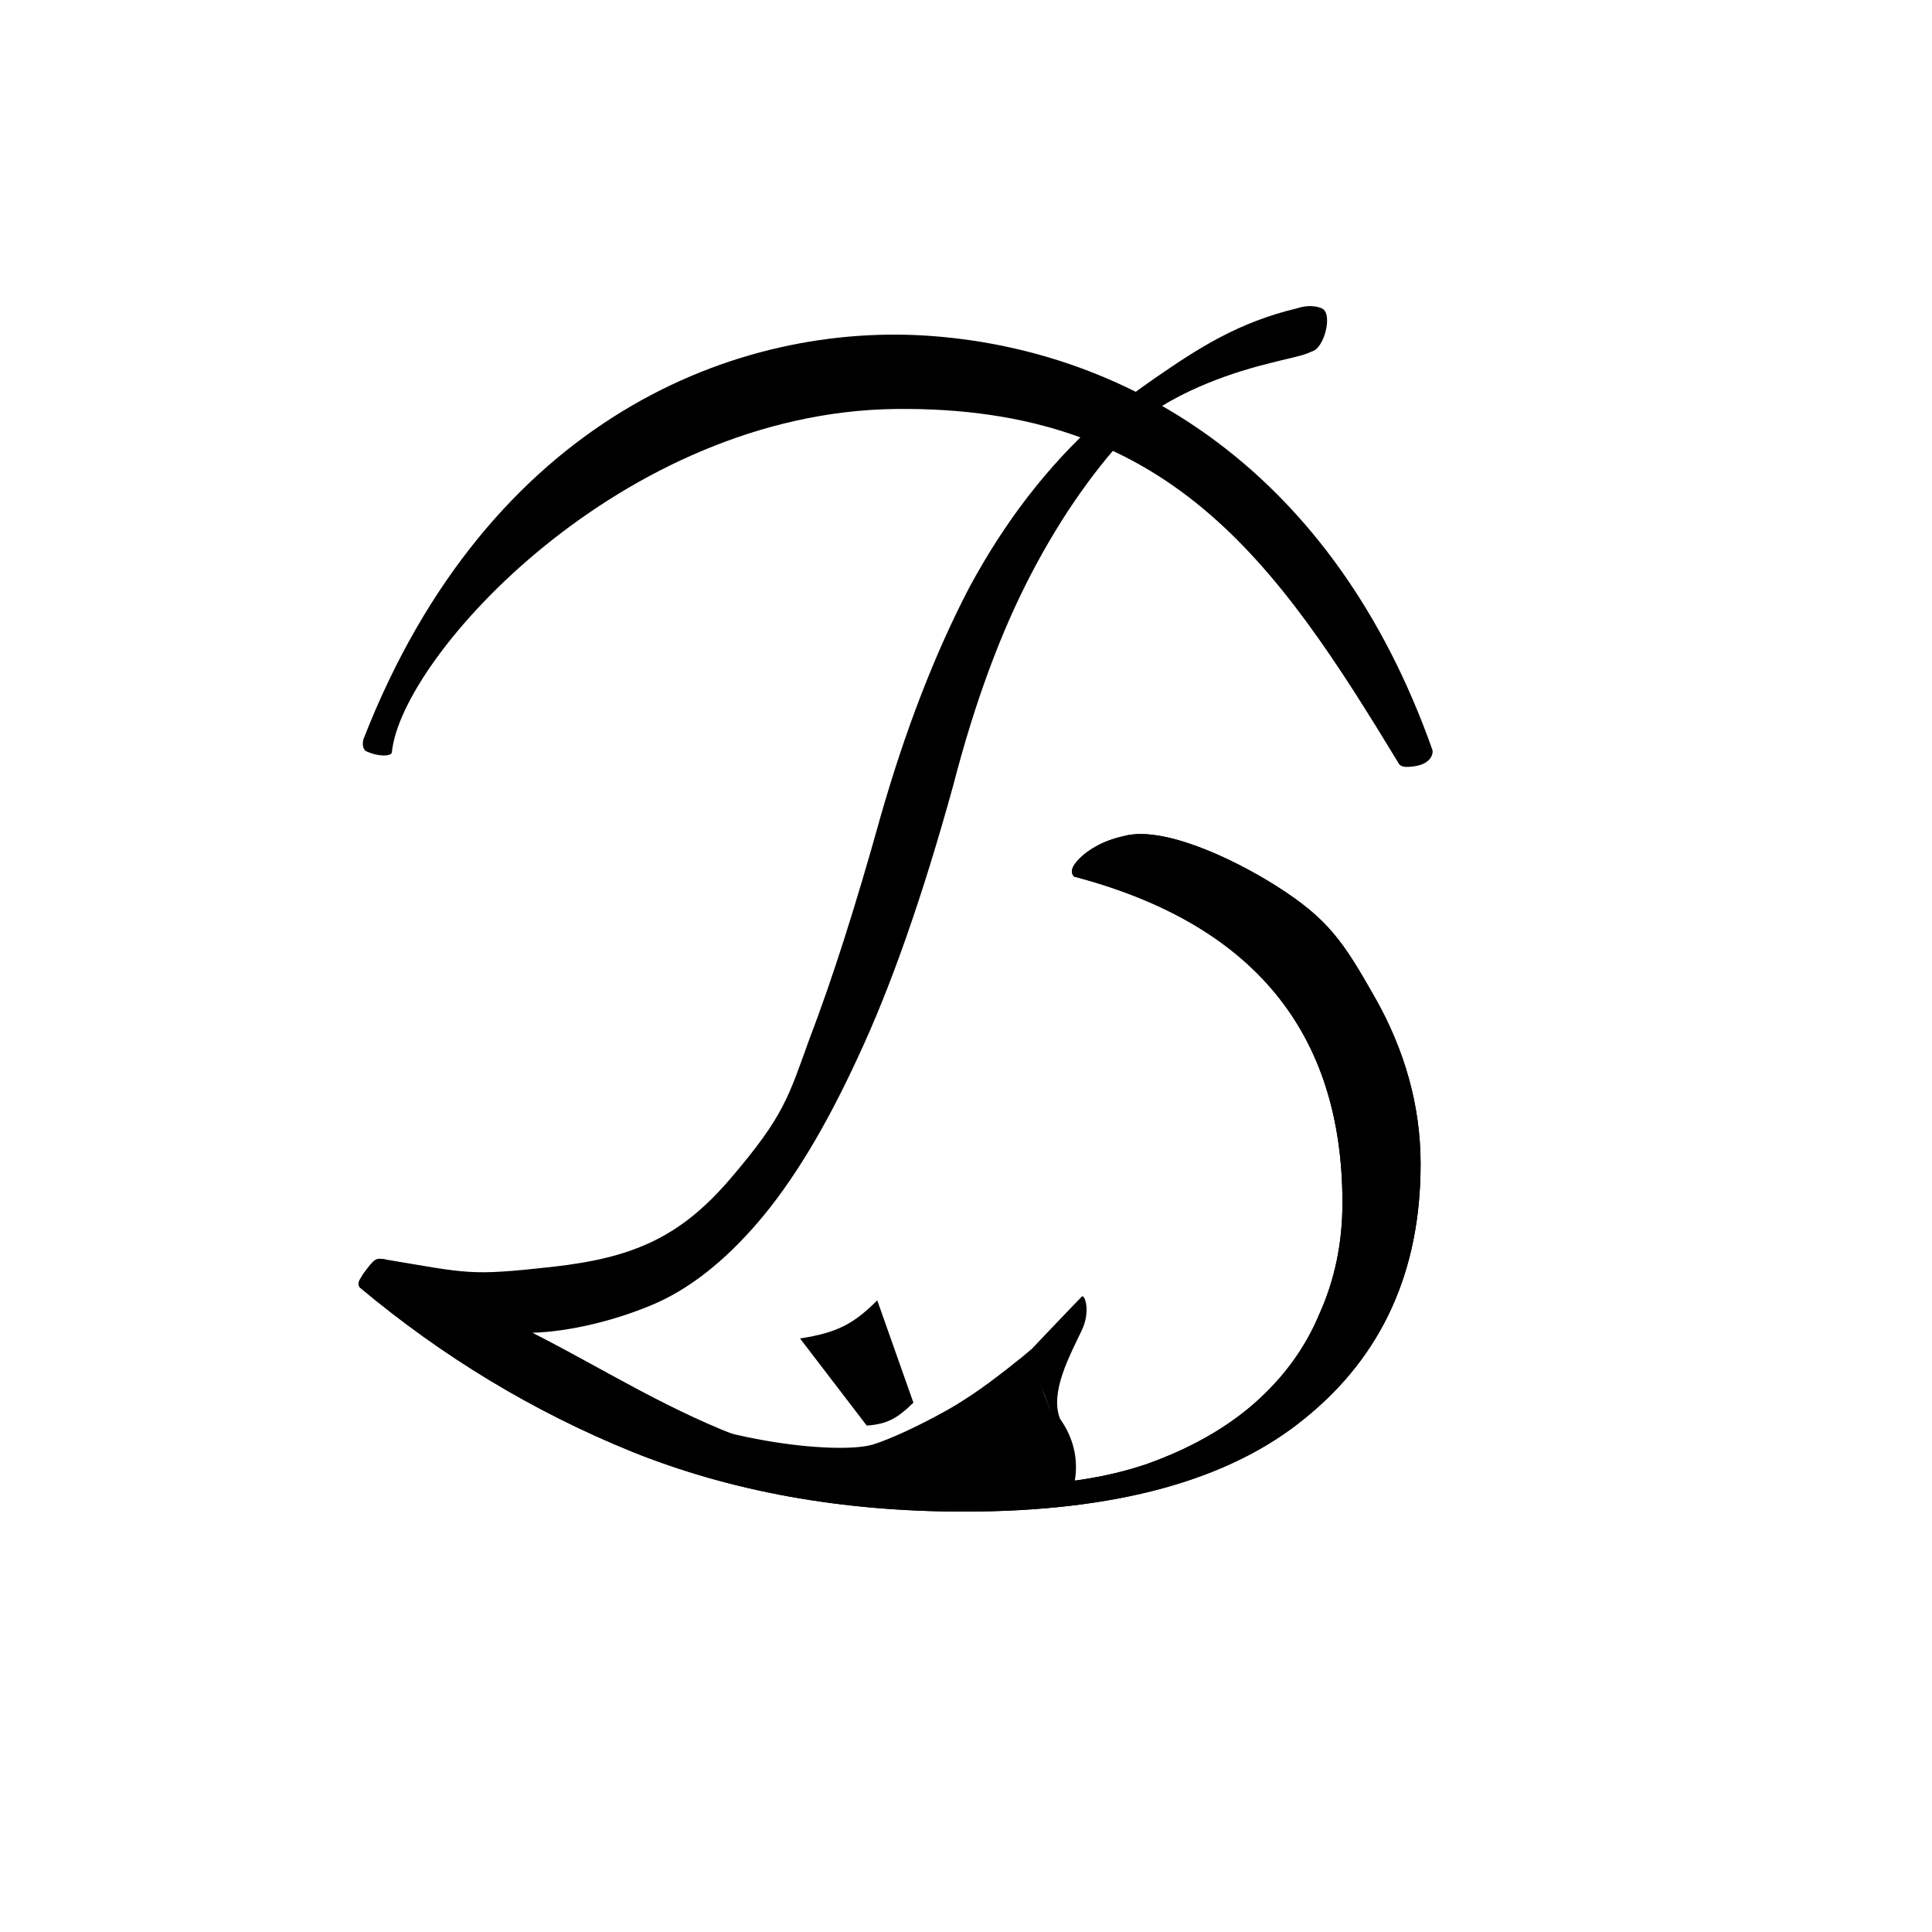 <svg width="110" height="110" viewBox="0 0 110 110" fill="none" xmlns="http://www.w3.org/2000/svg">
<g filter="url(#filter0_d_54_44)">
<path d="M4 51C4 25.043 25.043 4 51 4C76.957 4 98 25.043 98 51C98 76.957 76.957 98 51 98C25.043 98 4 76.957 4 51Z" fill="white"/>
</g>
<path d="M78.254 56.74C76.5 53.66 75.656 52.33 72.624 50.417C70.143 48.853 66.192 47.004 63.991 47.602C63.384 47.736 62.845 47.936 62.373 48.204C61.901 48.472 61.53 48.773 61.26 49.108C60.99 49.443 60.957 49.711 61.159 49.911C71.341 52.589 76.433 58.782 76.433 68.49C76.433 70.766 75.995 72.875 75.118 74.816C74.309 76.758 73.061 78.465 71.375 79.938C69.757 81.344 67.734 82.482 65.306 83.352C62.946 84.156 60.249 84.557 57.214 84.557C52.157 84.557 47.335 83.72 42.75 82.047C38.164 80.373 33.748 78.427 30.308 75.883C32.466 75.816 34.995 75.184 37.085 74.314C39.176 73.444 41.199 71.871 43.154 69.594C45.11 67.318 46.998 64.205 48.819 60.255C50.707 56.238 52.528 51.05 54.281 44.689C55.495 40.003 56.978 35.986 58.731 32.639C60.485 29.291 62.474 26.479 64.699 24.203C67.011 22.106 70.981 21.023 71.66 20.843C73.728 20.297 74.14 20.282 74.692 20.009C75.381 19.872 75.932 17.823 75.243 17.55C75.243 17.55 74.692 17.277 73.865 17.55C70.493 18.354 68.24 19.818 65.812 21.492C65.043 22.022 63.251 23.304 62.474 24.002C59.642 26.546 57.214 29.693 55.191 33.442C53.236 37.191 51.55 41.543 50.134 46.497C48.718 51.585 47.369 55.803 46.088 59.15C44.874 62.498 44.642 63.529 41.61 67.08C38.76 70.418 36.096 71.617 31.41 72.133C26.723 72.649 26.723 72.507 21.913 71.703C21.406 71.619 21.348 71.634 20.699 72.507C20.497 72.863 20.294 73.042 20.497 73.31C25.217 77.26 30.375 80.373 35.972 82.649C41.637 84.925 47.942 86.064 54.888 86.064C63.519 86.064 69.993 84.29 74.309 80.741C78.692 77.193 80.883 72.373 80.883 66.28C80.883 63 80.007 59.82 78.254 56.74Z" fill="black"/>
<path d="M78.254 56.74C76.5 53.661 75.657 52.33 72.624 50.418C70.143 48.853 66.192 47.005 63.991 47.602C63.385 47.736 62.845 47.937 62.373 48.204C61.901 48.472 61.53 48.773 61.26 49.108C60.991 49.443 60.957 49.711 61.159 49.911C71.342 52.589 76.433 58.782 76.433 68.49C76.433 70.766 75.995 72.875 75.118 74.816C74.309 76.758 73.061 78.465 71.375 79.938C69.757 81.344 67.734 82.482 65.306 83.352C62.946 84.156 60.249 84.557 57.214 84.557C52.157 84.557 47.335 83.721 42.75 82.047C38.164 80.373 34.582 78.068 30.584 76.02L21.913 71.703C21.406 71.619 21.348 71.634 20.699 72.507C20.497 72.863 20.294 73.042 20.497 73.31C25.217 77.26 30.376 80.373 35.973 82.649C41.637 84.926 47.942 86.064 54.888 86.064C63.519 86.064 69.993 84.29 74.309 80.741C78.692 77.193 80.883 72.373 80.883 66.28C80.883 63 80.007 59.82 78.254 56.74Z" fill="black"/>
<path fill-rule="evenodd" clip-rule="evenodd" d="M23.829 72.543L25.184 73.271L35.336 79.388C38.268 80.834 41.422 81.683 44.067 82.103C45.39 82.313 46.584 82.415 47.557 82.431C48.533 82.447 49.276 82.375 49.702 82.245C50.584 81.976 52.251 81.228 53.947 80.273C55.644 79.317 57.151 78.097 58.289 77.186L58.771 76.776C58.737 76.805 61.444 73.965 61.597 73.819C61.75 73.672 62.114 74.638 61.597 75.731C60.908 77.186 59.755 79.282 60.356 80.784C62.01 83.106 60.82 85.292 61.183 84.472C60.495 85.319 57.794 85.741 55.673 85.79C53.57 85.839 52.181 85.846 51.28 85.83C50.83 85.822 50.5 85.807 50.263 85.789C50.03 85.771 49.877 85.749 49.787 85.72C49.763 85.713 49.739 85.704 49.718 85.691C49.697 85.68 49.667 85.66 49.646 85.625C49.621 85.583 49.617 85.533 49.634 85.487C49.649 85.45 49.675 85.425 49.691 85.412C49.712 85.395 49.736 85.382 49.76 85.371L35.765 81.409L22.654 73.478L22.798 73.245L35.877 81.157L50.332 85.249L50.315 85.515L50.313 85.516L50.308 85.517C50.305 85.517 50.303 85.517 50.3 85.518C50.528 85.535 50.847 85.549 51.285 85.557C52.18 85.573 53.565 85.566 55.666 85.517C57.749 85.469 58.924 84.921 59.54 84.163C60.157 83.403 60.243 82.398 60.065 81.37C59.888 80.343 59.451 79.317 59.055 78.543C58.858 78.158 58.672 77.837 58.535 77.612C58.485 77.531 58.442 77.462 58.407 77.408C57.388 78.474 55.719 79.59 54.083 80.511C52.38 81.47 50.693 82.229 49.783 82.506C49.314 82.65 48.536 82.72 47.552 82.704C46.565 82.688 45.358 82.584 44.023 82.373C41.356 81.95 38.171 81.092 35.208 79.63L35.203 79.627L24.954 73.453L23.829 72.543Z" fill="black"/>
<path fill-rule="evenodd" clip-rule="evenodd" d="M52.589 81.894C52.628 81.896 52.652 81.897 52.673 81.897C52.801 81.897 52.94 81.907 53.057 81.916C53.111 81.92 53.16 81.923 53.201 81.925C53.371 81.934 53.521 81.981 53.633 82.018C53.667 82.029 53.697 82.039 53.724 82.049C53.798 82.074 53.85 82.092 53.908 82.105C53.996 82.125 54.082 82.137 54.171 82.145C54.175 82.143 54.179 82.141 54.183 82.139C54.311 82.081 54.453 82.092 54.566 82.158C54.579 82.158 54.592 82.159 54.605 82.159C54.64 82.159 54.676 82.159 54.714 82.16C54.72 82.16 54.727 82.16 54.735 82.16C54.754 82.16 54.777 82.16 54.792 82.161C54.804 82.161 54.826 82.162 54.85 82.165C54.862 82.166 54.884 82.169 54.91 82.176C54.93 82.181 54.989 82.197 55.052 82.242C55.058 82.246 55.065 82.251 55.071 82.256C55.085 82.256 55.099 82.257 55.113 82.257C55.272 82.261 55.446 82.27 55.628 82.299C55.7 82.311 55.781 82.324 55.852 82.344C55.921 82.364 56.031 82.402 56.126 82.494C56.23 82.594 56.268 82.712 56.284 82.801C56.298 82.879 56.299 82.961 56.299 83.021C56.299 83.159 56.249 83.275 56.216 83.342C56.181 83.414 56.139 83.478 56.115 83.514L56.114 83.516C56.007 83.677 55.842 83.733 55.755 83.755C55.657 83.779 55.558 83.784 55.483 83.784C55.404 83.784 55.327 83.779 55.269 83.774C55.244 83.772 55.225 83.771 55.21 83.769C55.182 83.767 55.166 83.766 55.155 83.766C54.928 83.76 54.65 83.695 54.44 83.517C54.33 83.424 54.235 83.295 54.191 83.13C54.177 83.076 54.169 83.021 54.166 82.966C54.024 82.956 53.876 82.938 53.725 82.904C53.618 82.88 53.506 82.841 53.424 82.813C53.404 82.806 53.385 82.8 53.369 82.794C53.27 82.761 53.209 82.746 53.158 82.744C53.078 82.74 53.013 82.735 52.952 82.73C52.856 82.723 52.773 82.717 52.673 82.717C52.627 82.717 52.577 82.714 52.54 82.712C52.534 82.712 52.528 82.711 52.523 82.711C52.478 82.709 52.445 82.708 52.417 82.708C52.407 82.709 52.398 82.709 52.392 82.71C52.311 82.768 52.228 82.797 52.163 82.812C52.094 82.829 52.027 82.834 51.99 82.837C51.979 82.837 51.97 82.838 51.962 82.839C51.943 82.84 51.932 82.841 51.924 82.842C51.821 82.892 51.722 82.911 51.671 82.922C51.669 82.922 51.667 82.922 51.665 82.923C51.613 82.933 51.599 82.937 51.597 82.937C51.394 83.036 51.147 82.954 51.045 82.753C50.943 82.55 51.026 82.304 51.23 82.203C51.333 82.152 51.44 82.131 51.49 82.122C51.494 82.121 51.498 82.12 51.502 82.12C51.539 82.112 51.554 82.108 51.557 82.107C51.645 82.059 51.731 82.041 51.789 82.033C51.836 82.026 51.887 82.022 51.917 82.02C51.922 82.02 51.926 82.02 51.929 82.019C51.935 82.019 51.94 82.019 51.945 82.018C52.108 81.908 52.287 81.892 52.394 81.889C52.459 81.887 52.521 81.89 52.567 81.893C52.575 81.893 52.582 81.894 52.589 81.894ZM51.909 82.844C51.909 82.844 51.909 82.843 51.91 82.843C51.91 82.844 51.909 82.844 51.909 82.844Z" fill="black"/>
<path fill-rule="evenodd" clip-rule="evenodd" d="M51.725 82.874C51.924 82.77 52.004 82.528 51.903 82.328C51.801 82.126 51.552 82.044 51.348 82.145C51.296 82.171 51.244 82.188 51.161 82.216C51.141 82.222 51.119 82.23 51.094 82.238C50.986 82.275 50.838 82.328 50.697 82.424C50.674 82.44 50.644 82.46 50.613 82.485C50.404 82.502 50.209 82.565 50.068 82.613C50.016 82.631 49.971 82.654 49.944 82.669C49.922 82.68 49.898 82.694 49.88 82.704C49.875 82.707 49.87 82.71 49.866 82.713C49.86 82.716 49.854 82.719 49.85 82.721C49.506 82.758 49.172 82.806 48.834 82.864C48.731 82.881 48.63 82.888 48.519 82.888H47.298C47.237 82.888 47.198 82.884 47.138 82.871C47.138 82.871 47.138 82.871 47.138 82.871C47.138 82.871 47.136 82.87 47.132 82.869C47.128 82.868 47.122 82.866 47.114 82.863C47.1 82.858 47.093 82.855 47.083 82.851C47.073 82.847 47.062 82.842 47.042 82.835C46.986 82.814 46.874 82.772 46.74 82.772C46.642 82.772 46.543 82.766 46.428 82.758L46.422 82.758C46.314 82.751 46.19 82.743 46.063 82.743C46.033 82.743 45.995 82.735 45.899 82.711C45.895 82.71 45.891 82.709 45.886 82.708C45.806 82.688 45.676 82.655 45.534 82.655H45.005C44.949 82.655 44.887 82.66 44.842 82.664C44.836 82.665 44.83 82.665 44.824 82.665C44.78 82.669 44.743 82.672 44.706 82.674C44.674 82.675 44.65 82.675 44.633 82.675C44.625 82.669 44.614 82.662 44.601 82.653C44.596 82.649 44.591 82.645 44.584 82.641C44.558 82.622 44.521 82.597 44.486 82.574C44.405 82.522 44.251 82.43 44.057 82.422C43.931 82.418 43.795 82.419 43.674 82.421C43.62 82.421 43.568 82.422 43.521 82.422C43.445 82.422 43.35 82.432 43.277 82.439C43.262 82.441 43.249 82.442 43.236 82.443C43.158 82.451 43.094 82.456 43.04 82.455C42.981 82.3 42.83 82.189 42.652 82.189C42.424 82.189 42.239 82.373 42.239 82.599C42.239 82.822 42.336 83.02 42.523 83.144C42.678 83.246 42.853 83.268 42.97 83.273C43.096 83.279 43.222 83.268 43.317 83.259C43.341 83.257 43.362 83.254 43.381 83.253C43.451 83.246 43.491 83.242 43.521 83.242C43.591 83.242 43.654 83.241 43.714 83.24C43.814 83.239 43.905 83.237 44.001 83.24C44.008 83.244 44.019 83.251 44.035 83.261C44.056 83.274 44.074 83.287 44.1 83.305C44.108 83.311 44.116 83.317 44.126 83.323C44.159 83.347 44.208 83.38 44.26 83.409C44.362 83.465 44.466 83.482 44.536 83.489C44.611 83.497 44.685 83.495 44.745 83.493C44.798 83.49 44.852 83.486 44.894 83.482C44.9 83.481 44.905 83.481 44.911 83.481C44.962 83.476 44.989 83.475 45.005 83.475H45.534C45.563 83.475 45.6 83.482 45.697 83.506C45.7 83.507 45.704 83.508 45.708 83.509C45.789 83.529 45.92 83.562 46.063 83.562C46.161 83.562 46.26 83.568 46.374 83.576L46.38 83.576C46.483 83.583 46.601 83.591 46.721 83.591C46.726 83.593 46.734 83.596 46.745 83.6C46.754 83.603 46.761 83.606 46.771 83.61C46.774 83.611 46.777 83.612 46.78 83.613C46.793 83.618 46.809 83.625 46.827 83.631C46.861 83.644 46.906 83.659 46.959 83.671C47.073 83.696 47.172 83.708 47.298 83.708H48.519C48.669 83.708 48.818 83.698 48.974 83.671C49.314 83.613 49.647 83.566 49.988 83.531C50.075 83.522 50.146 83.49 50.176 83.476C50.214 83.459 50.25 83.439 50.275 83.425C50.285 83.419 50.293 83.414 50.301 83.41C50.315 83.402 50.326 83.396 50.338 83.389C50.342 83.387 50.345 83.385 50.347 83.384C50.504 83.331 50.625 83.3 50.722 83.3C50.811 83.3 50.892 83.29 50.949 83.283L50.956 83.282C51.019 83.275 51.055 83.271 51.09 83.271C51.162 83.271 51.239 83.252 51.265 83.245L51.267 83.245C51.31 83.234 51.362 83.219 51.409 83.201C51.431 83.193 51.462 83.181 51.494 83.164C51.509 83.156 51.534 83.143 51.561 83.123C51.58 83.109 51.642 83.062 51.687 82.977C51.701 82.951 51.716 82.916 51.725 82.874ZM51.268 83.183C51.275 83.183 51.274 83.184 51.267 83.183H51.268Z" fill="black"/>
<path fill-rule="evenodd" clip-rule="evenodd" d="M49.228 84.181C48.844 84.219 48.48 84.177 48.154 84.138C48.083 84.13 48.014 84.122 47.948 84.115C47.808 84.101 47.667 84.089 47.52 84.077L47.519 84.077C47.373 84.066 47.221 84.053 47.069 84.037C46.983 84.028 46.9 84.012 46.838 84C46.832 83.999 46.826 83.998 46.82 83.997C46.749 83.983 46.707 83.976 46.672 83.974C46.656 83.973 46.647 83.974 46.642 83.974C46.64 83.976 46.636 83.979 46.632 83.984C46.476 84.15 46.215 84.16 46.047 84.007C45.88 83.853 45.869 83.594 46.024 83.428C46.243 83.194 46.499 83.143 46.721 83.156C46.818 83.162 46.911 83.18 46.978 83.192C46.982 83.193 46.986 83.194 46.99 83.195C47.059 83.208 47.108 83.218 47.156 83.222C47.296 83.237 47.438 83.249 47.586 83.261L47.591 83.261C47.735 83.273 47.885 83.285 48.034 83.3C48.118 83.309 48.199 83.318 48.275 83.327C48.684 83.373 48.999 83.409 49.345 83.335C49.611 83.278 49.876 83.196 50.161 83.108L50.182 83.101C50.455 83.016 50.747 82.926 51.047 82.859C51.157 82.835 51.273 82.815 51.377 82.797C51.409 82.792 51.44 82.787 51.469 82.781C51.523 82.772 51.575 82.762 51.624 82.752C51.498 82.682 51.413 82.548 51.413 82.395C51.413 82.169 51.599 81.985 51.827 81.985H54.179C54.205 81.979 54.23 81.973 54.252 81.968C54.272 81.964 54.291 81.96 54.308 81.956C54.382 81.939 54.434 81.928 54.487 81.911C54.52 81.901 54.573 81.886 54.634 81.882C54.664 81.88 54.72 81.879 54.787 81.897C54.83 81.909 54.893 81.934 54.952 81.985H55.624C55.653 81.985 55.69 81.983 55.75 81.979L55.767 81.978C55.83 81.974 55.911 81.969 55.994 81.97C56.135 81.971 56.402 81.986 56.607 82.161C56.694 82.237 56.747 82.329 56.778 82.39C56.811 82.457 56.837 82.526 56.857 82.586C56.877 82.646 56.895 82.706 56.908 82.753L56.911 82.765C56.925 82.811 56.932 82.838 56.939 82.858C57.003 83.047 57.029 83.314 56.833 83.53C56.672 83.707 56.441 83.749 56.303 83.765C56.269 83.769 56.234 83.774 56.199 83.781C56.203 83.788 56.208 83.796 56.213 83.804C56.25 83.868 56.312 83.974 56.338 84.104C56.367 84.253 56.343 84.389 56.295 84.515C56.221 84.706 56.069 84.818 55.96 84.879C55.844 84.945 55.715 84.989 55.603 85.02C55.42 85.071 55.221 85.102 55.105 85.12C55.082 85.124 55.062 85.127 55.046 85.13C55.046 85.13 55.044 85.13 55.039 85.131C55.033 85.132 55.026 85.134 55.016 85.136C55.003 85.139 54.993 85.142 54.981 85.145C54.97 85.147 54.958 85.15 54.941 85.154C54.883 85.168 54.806 85.185 54.727 85.198C54.651 85.209 54.548 85.22 54.443 85.209C54.352 85.2 54.161 85.163 54.033 84.988C54.008 84.953 53.983 84.911 53.962 84.864C53.955 84.864 53.948 84.865 53.941 84.866C53.736 84.892 53.517 84.919 53.291 84.931C53.085 84.942 52.878 84.984 52.652 85.043C52.551 85.07 52.45 85.099 52.344 85.129C52.332 85.132 52.319 85.136 52.307 85.139C52.189 85.173 52.065 85.208 51.938 85.24C51.68 85.304 51.384 85.376 51.051 85.367C51.042 85.367 51.036 85.367 51.027 85.367C51.016 85.367 50.999 85.367 50.966 85.367C50.922 85.366 50.863 85.365 50.801 85.358C50.743 85.352 50.661 85.339 50.578 85.307C50.502 85.278 50.356 85.205 50.279 85.035C50.246 84.959 50.206 84.837 50.237 84.694C50.241 84.675 50.246 84.656 50.253 84.638C50.092 84.644 49.93 84.644 49.768 84.638C49.708 84.636 49.603 84.632 49.511 84.597C49.483 84.587 49.433 84.566 49.381 84.523C49.327 84.478 49.252 84.393 49.232 84.263C49.228 84.234 49.227 84.207 49.228 84.181ZM50.817 85.117C50.817 85.117 50.817 85.117 50.818 85.117C50.814 85.118 50.813 85.117 50.817 85.117ZM55.525 83.112C55.525 83.112 55.524 83.112 55.523 83.112C55.412 83.081 55.31 83.094 55.242 83.107C55.137 83.129 55.051 83.167 54.98 83.213C54.978 83.195 54.975 83.175 54.971 83.156C54.947 83.052 54.89 82.973 54.828 82.919C54.779 82.876 54.728 82.849 54.68 82.831C54.695 82.822 54.709 82.814 54.723 82.805H55.624C55.682 82.805 55.748 82.8 55.8 82.797C55.807 82.796 55.814 82.796 55.82 82.796C55.883 82.792 55.937 82.789 55.987 82.789C56.014 82.789 56.036 82.791 56.054 82.793C56.059 82.807 56.066 82.824 56.072 82.844C56.085 82.882 56.097 82.922 56.109 82.965C55.906 82.998 55.701 83.057 55.525 83.112Z" fill="black"/>
<path fill-rule="evenodd" clip-rule="evenodd" d="M58.692 78.328C58.797 78.206 58.824 78.03 58.747 77.878C58.645 77.676 58.397 77.594 58.193 77.695C58.047 77.767 57.985 77.889 57.965 77.931C57.958 77.944 57.952 77.96 57.948 77.97C57.947 77.97 57.947 77.97 57.947 77.97C57.943 77.977 57.937 77.985 57.929 77.994C57.917 78.009 57.904 78.025 57.891 78.039C57.888 78.041 57.884 78.044 57.881 78.048C57.86 78.065 57.819 78.101 57.781 78.156C57.77 78.167 57.761 78.177 57.753 78.186C57.751 78.188 57.748 78.19 57.746 78.193C57.72 78.21 57.699 78.227 57.683 78.242C57.68 78.245 57.677 78.247 57.675 78.249C57.651 78.262 57.633 78.273 57.625 78.277C57.623 78.278 57.622 78.279 57.621 78.279C57.548 78.321 57.496 78.365 57.46 78.397C57.414 78.437 57.383 78.476 57.363 78.503C57.357 78.511 57.345 78.528 57.345 78.528C57.344 78.529 57.344 78.529 57.344 78.529C57.341 78.531 57.336 78.536 57.328 78.542C57.32 78.548 57.314 78.552 57.307 78.557C57.302 78.561 57.295 78.566 57.286 78.573C57.27 78.585 57.248 78.602 57.225 78.621C57.211 78.633 57.199 78.645 57.188 78.656C57.186 78.658 57.184 78.66 57.183 78.662C57.181 78.663 57.179 78.664 57.177 78.665C57.172 78.668 57.169 78.669 57.168 78.67C57.168 78.67 57.168 78.67 57.167 78.67L57.161 78.672C57.156 78.674 57.154 78.675 57.15 78.676C57.147 78.677 57.143 78.679 57.136 78.681C57.116 78.688 57.077 78.702 57.036 78.722C56.986 78.747 56.934 78.783 56.89 78.835C56.866 78.863 56.849 78.89 56.837 78.912C56.82 78.928 56.797 78.948 56.765 78.972C56.754 78.981 56.736 78.994 56.716 79.009C56.673 79.041 56.615 79.083 56.575 79.116C56.571 79.119 56.563 79.125 56.553 79.133C56.51 79.166 56.423 79.232 56.364 79.289C56.36 79.292 56.352 79.296 56.339 79.303C56.337 79.305 56.332 79.307 56.327 79.31C56.312 79.317 56.29 79.329 56.275 79.338C56.248 79.353 56.213 79.374 56.177 79.4C56.16 79.412 56.147 79.419 56.122 79.434C56.107 79.442 56.087 79.454 56.059 79.47C56.012 79.498 55.946 79.539 55.88 79.598C55.873 79.601 55.865 79.604 55.857 79.607C55.845 79.612 55.829 79.618 55.812 79.626C55.797 79.633 55.778 79.643 55.758 79.655C55.756 79.656 55.754 79.656 55.751 79.658L55.738 79.663C55.733 79.665 55.727 79.668 55.72 79.671C55.707 79.676 55.689 79.684 55.669 79.694C55.585 79.736 55.493 79.776 55.397 79.817C55.304 79.856 55.231 79.908 55.185 79.941C55.168 79.953 55.154 79.963 55.143 79.971C55.118 79.99 55.106 79.998 55.091 80.007C54.999 80.062 54.928 80.132 54.893 80.167C54.891 80.169 54.888 80.172 54.886 80.174C54.845 80.215 54.837 80.22 54.837 80.22C54.734 80.282 54.619 80.357 54.51 80.448C54.499 80.457 54.489 80.466 54.48 80.474C54.47 80.483 54.462 80.489 54.455 80.495C54.44 80.508 54.43 80.516 54.423 80.521C54.419 80.524 54.416 80.526 54.415 80.527C54.408 80.529 54.4 80.531 54.392 80.534C54.309 80.559 54.154 80.606 54.013 80.738C53.967 80.782 53.936 80.827 53.918 80.855C53.916 80.858 53.914 80.861 53.912 80.865C53.909 80.865 53.906 80.866 53.903 80.867C53.9 80.868 53.898 80.868 53.895 80.869C53.878 80.874 53.854 80.88 53.833 80.887C53.788 80.901 53.742 80.913 53.685 80.927C53.681 80.928 53.677 80.929 53.673 80.93C53.622 80.943 53.561 80.959 53.5 80.976C53.458 80.989 53.419 81.006 53.382 81.026C53.345 81.047 53.318 81.068 53.299 81.083C53.291 81.089 53.285 81.095 53.281 81.098C53.277 81.1 53.273 81.103 53.266 81.106C53.265 81.106 53.264 81.107 53.263 81.108C53.246 81.116 53.213 81.134 53.179 81.156C53.154 81.172 53.134 81.187 53.12 81.199C53.113 81.205 53.105 81.211 53.1 81.216C53.077 81.228 53.055 81.235 53.019 81.248C52.991 81.258 52.953 81.272 52.899 81.293C52.833 81.318 52.77 81.347 52.721 81.37C52.718 81.371 52.714 81.373 52.711 81.375C52.656 81.4 52.617 81.418 52.579 81.432C52.566 81.437 52.553 81.44 52.52 81.45C52.517 81.45 52.514 81.451 52.512 81.452C52.478 81.462 52.425 81.477 52.367 81.501C52.304 81.528 52.266 81.539 52.239 81.543C52.086 81.568 51.936 81.639 51.861 81.675C51.859 81.675 51.858 81.676 51.857 81.677C51.855 81.677 51.853 81.678 51.849 81.679C51.849 81.679 51.848 81.68 51.846 81.68C51.837 81.683 51.807 81.693 51.794 81.698C51.77 81.706 51.735 81.719 51.697 81.738C51.66 81.756 51.609 81.785 51.56 81.83C51.526 81.861 51.497 81.875 51.421 81.91C51.39 81.925 51.35 81.944 51.299 81.969C51.267 81.986 51.241 82.002 51.225 82.013C51.221 82.016 51.216 82.019 51.213 82.022C51.124 82.055 51.039 82.102 50.963 82.163C50.889 82.223 50.816 82.277 50.737 82.336C50.697 82.366 50.655 82.397 50.611 82.43C50.485 82.525 50.349 82.633 50.222 82.759C50.174 82.806 50.143 82.839 50.118 82.866C50.086 82.9 50.064 82.924 50.027 82.955C49.971 83.002 49.929 83.055 49.911 83.078C49.91 83.079 49.909 83.08 49.908 83.081C49.897 83.095 49.891 83.102 49.889 83.104C49.802 83.18 49.706 83.248 49.602 83.309C49.575 83.325 49.542 83.344 49.506 83.364C49.414 83.416 49.301 83.48 49.203 83.545C49.059 83.64 48.895 83.768 48.77 83.946C48.752 83.971 48.695 84.054 48.667 84.15C48.659 84.178 48.646 84.23 48.648 84.295C48.65 84.36 48.669 84.481 48.773 84.585C48.88 84.691 49.009 84.711 49.086 84.71C49.158 84.709 49.217 84.691 49.25 84.679C49.264 84.674 49.279 84.669 49.304 84.662C49.31 84.66 49.318 84.657 49.326 84.655C49.36 84.644 49.41 84.629 49.463 84.606C49.619 84.54 49.75 84.432 49.827 84.368C49.927 84.284 49.977 84.163 49.974 84.043C49.99 84.034 50.006 84.024 50.023 84.014C50.17 83.928 50.31 83.829 50.442 83.714C50.494 83.668 50.534 83.618 50.552 83.596C50.553 83.594 50.554 83.592 50.555 83.591C50.563 83.581 50.568 83.576 50.57 83.573C50.639 83.514 50.717 83.431 50.767 83.379C50.784 83.361 50.798 83.347 50.807 83.338C50.894 83.251 50.995 83.17 51.112 83.082C51.145 83.057 51.18 83.031 51.217 83.004C51.303 82.939 51.398 82.869 51.484 82.8C51.49 82.795 51.499 82.79 51.509 82.787C51.593 82.76 51.653 82.717 51.674 82.702L51.675 82.701L51.684 82.695C51.693 82.691 51.703 82.686 51.714 82.681C51.801 82.641 51.953 82.571 52.081 82.466C52.083 82.466 52.085 82.465 52.088 82.464L52.092 82.463C52.099 82.461 52.108 82.458 52.117 82.455C52.137 82.448 52.171 82.436 52.207 82.419C52.249 82.399 52.284 82.383 52.317 82.37C52.351 82.357 52.368 82.353 52.372 82.352C52.499 82.332 52.61 82.289 52.69 82.255C52.697 82.252 52.708 82.249 52.74 82.24C52.743 82.239 52.746 82.238 52.749 82.237C52.777 82.229 52.822 82.216 52.867 82.2C52.941 82.173 53.009 82.141 53.061 82.117L53.064 82.116C53.12 82.09 53.16 82.071 53.199 82.056C53.207 82.053 53.22 82.048 53.236 82.043C53.304 82.019 53.432 81.973 53.532 81.916C53.585 81.885 53.623 81.851 53.638 81.839C53.638 81.838 53.639 81.838 53.639 81.837L53.639 81.837C53.642 81.836 53.646 81.834 53.651 81.831C53.652 81.831 53.653 81.83 53.654 81.829C53.671 81.821 53.703 81.804 53.737 81.783C53.756 81.77 53.772 81.758 53.786 81.748C53.815 81.74 53.846 81.732 53.882 81.723L53.889 81.721C53.945 81.707 54.011 81.69 54.078 81.67C54.088 81.667 54.098 81.664 54.116 81.659C54.119 81.658 54.123 81.657 54.127 81.656C54.148 81.65 54.177 81.642 54.208 81.632C54.262 81.614 54.359 81.579 54.448 81.51C54.506 81.464 54.543 81.415 54.565 81.383C54.578 81.364 54.589 81.344 54.597 81.33C54.6 81.329 54.602 81.328 54.605 81.327C54.614 81.324 54.624 81.321 54.636 81.317L54.638 81.316C54.65 81.313 54.663 81.309 54.676 81.304C54.846 81.249 54.973 81.137 55.028 81.088C55.035 81.082 55.04 81.077 55.045 81.073C55.107 81.021 55.18 80.972 55.265 80.921C55.357 80.866 55.427 80.796 55.464 80.761C55.466 80.758 55.468 80.757 55.47 80.755C55.508 80.717 55.517 80.71 55.517 80.709C55.553 80.688 55.584 80.667 55.609 80.649C55.621 80.64 55.633 80.631 55.644 80.624L55.648 80.621C55.657 80.614 55.664 80.608 55.672 80.603C55.69 80.59 55.702 80.582 55.711 80.577C55.719 80.571 55.723 80.57 55.722 80.57C55.822 80.528 55.932 80.48 56.038 80.427L56.038 80.427C56.038 80.427 56.04 80.426 56.045 80.424L56.057 80.419L56.074 80.412C56.093 80.404 56.129 80.389 56.169 80.366C56.17 80.366 56.171 80.365 56.172 80.365C56.176 80.364 56.182 80.361 56.199 80.355C56.219 80.348 56.254 80.334 56.291 80.315C56.327 80.296 56.384 80.262 56.437 80.204C56.438 80.204 56.447 80.195 56.482 80.174C56.492 80.168 56.503 80.162 56.516 80.155L56.518 80.154C56.529 80.147 56.544 80.139 56.558 80.13C56.588 80.113 56.626 80.09 56.665 80.061C56.664 80.062 56.668 80.059 56.681 80.052C56.691 80.046 56.697 80.043 56.706 80.038C56.714 80.034 56.722 80.029 56.736 80.022C56.779 79.999 56.864 79.952 56.94 79.876C56.962 79.856 56.975 79.845 57 79.827C57.021 79.811 57.05 79.79 57.099 79.75C57.13 79.725 57.153 79.708 57.182 79.687C57.206 79.67 57.233 79.65 57.271 79.62C57.333 79.573 57.411 79.509 57.482 79.428C57.483 79.428 57.483 79.427 57.484 79.427C57.547 79.401 57.616 79.36 57.636 79.348C57.639 79.347 57.64 79.346 57.641 79.345C57.676 79.326 57.707 79.303 57.734 79.278C57.755 79.26 57.77 79.242 57.781 79.229C57.783 79.228 57.786 79.226 57.788 79.224C57.798 79.217 57.811 79.207 57.833 79.19C57.867 79.165 57.927 79.118 57.98 79.053C57.994 79.036 58.006 79.021 58.014 79.01L58.022 78.999C58.026 78.995 58.029 78.993 58.031 78.992M57.145 78.706L57.145 78.705C57.145 78.706 57.145 78.706 57.145 78.706ZM57.721 78.222C57.721 78.223 57.721 78.223 57.722 78.222L57.721 78.222ZM57.751 78.207C57.749 78.209 57.749 78.209 57.751 78.206C57.751 78.207 57.751 78.207 57.751 78.207ZM57.943 77.98C57.943 77.98 57.943 77.98 57.943 77.98C57.943 77.98 57.943 77.981 57.943 77.98ZM58.692 78.328C58.686 78.34 58.679 78.355 58.67 78.37C58.617 78.462 58.534 78.556 58.495 78.6C58.478 78.618 58.462 78.633 58.449 78.644C58.429 78.674 58.399 78.71 58.358 78.745C58.356 78.747 58.354 78.749 58.353 78.751C58.335 78.772 58.294 78.82 58.227 78.864C58.221 78.869 58.214 78.876 58.207 78.883C58.178 78.909 58.13 78.946 58.064 78.972C58.062 78.974 58.059 78.975 58.054 78.978C58.05 78.981 58.04 78.986 58.032 78.991M58.26 78.827C58.26 78.827 58.26 78.828 58.259 78.829C58.26 78.828 58.26 78.827 58.26 78.827ZM58.482 78.589C58.483 78.588 58.483 78.588 58.483 78.588L58.483 78.588C58.483 78.588 58.482 78.588 58.482 78.589ZM56.806 78.98C56.806 78.98 56.806 78.98 56.806 78.979L56.806 78.98ZM53.272 81.106C53.272 81.106 53.272 81.106 53.272 81.106L53.272 81.106Z" fill="black"/>
<path fill-rule="evenodd" clip-rule="evenodd" d="M58.304 77.827C58.49 77.696 58.748 77.738 58.881 77.923C58.94 78.005 58.965 78.087 58.977 78.124C58.979 78.133 58.982 78.141 58.984 78.148C58.984 78.148 58.984 78.149 58.984 78.15C58.986 78.154 58.987 78.158 58.987 78.161C58.988 78.161 58.988 78.162 58.989 78.163C58.993 78.171 59.003 78.188 59.011 78.203C59.021 78.223 59.036 78.253 59.049 78.29C59.06 78.322 59.072 78.364 59.078 78.414C59.078 78.416 59.079 78.419 59.081 78.422C59.085 78.431 59.088 78.439 59.092 78.449C59.095 78.456 59.099 78.464 59.103 78.474C59.112 78.495 59.125 78.526 59.137 78.56C59.209 78.775 59.092 79.007 58.875 79.078C58.658 79.15 58.424 79.034 58.352 78.819L58.352 78.819C58.352 78.819 58.351 78.817 58.35 78.813C58.348 78.809 58.346 78.803 58.342 78.795C58.341 78.792 58.339 78.788 58.337 78.784C58.331 78.769 58.322 78.749 58.315 78.731C58.301 78.697 58.275 78.632 58.261 78.553C58.258 78.547 58.254 78.539 58.249 78.531C58.244 78.52 58.237 78.507 58.23 78.492C58.215 78.457 58.205 78.426 58.198 78.405C58.195 78.394 58.192 78.384 58.19 78.377L58.189 78.376C58.188 78.372 58.187 78.369 58.187 78.367C58.08 78.186 58.129 77.951 58.304 77.827Z" fill="black"/>
<path fill-rule="evenodd" clip-rule="evenodd" d="M59.155 78.645C59.131 78.424 58.932 78.261 58.707 78.281C58.479 78.302 58.312 78.501 58.333 78.727C58.341 78.823 58.368 78.902 58.389 78.956C58.399 78.981 58.41 79.005 58.417 79.022C58.418 79.023 58.418 79.024 58.419 79.025C58.427 79.045 58.432 79.056 58.436 79.067C58.436 79.067 58.437 79.068 58.437 79.07C58.438 79.073 58.439 79.076 58.441 79.082L58.446 79.1C58.449 79.106 58.451 79.115 58.454 79.124C58.464 79.156 58.485 79.219 58.523 79.284C58.528 79.293 58.535 79.309 58.558 79.377C58.57 79.414 58.585 79.446 58.594 79.466C58.599 79.475 58.603 79.485 58.607 79.492L58.608 79.494C58.611 79.5 58.613 79.505 58.615 79.509C58.623 79.56 58.638 79.606 58.648 79.635C58.656 79.658 58.667 79.686 58.682 79.717C58.687 79.726 58.698 79.746 58.715 79.772C58.717 79.781 58.721 79.793 58.726 79.806C58.731 79.821 58.738 79.84 58.748 79.86C58.757 79.88 58.767 79.898 58.774 79.912L58.774 79.913C58.782 79.929 58.788 79.939 58.792 79.949C58.796 79.957 58.798 79.962 58.8 79.965C58.817 80.034 58.842 80.09 58.858 80.122C58.861 80.13 58.865 80.138 58.868 80.144L58.869 80.146C58.872 80.152 58.874 80.157 58.876 80.162C58.88 80.171 58.882 80.173 58.882 80.173C58.901 80.225 58.916 80.267 58.928 80.307C58.949 80.375 58.987 80.461 59.004 80.501C59.006 80.505 59.007 80.508 59.008 80.511L59.011 80.519C59.012 80.525 59.015 80.534 59.018 80.544C59.026 80.571 59.044 80.626 59.081 80.686C59.085 80.703 59.092 80.732 59.1 80.759C59.11 80.791 59.128 80.841 59.16 80.894C59.16 80.895 59.16 80.896 59.161 80.897C59.161 80.898 59.162 80.9 59.162 80.901C59.164 80.908 59.167 80.917 59.17 80.927C59.177 80.948 59.187 80.976 59.202 81.008C59.234 81.078 59.249 81.113 59.255 81.136C59.271 81.199 59.292 81.249 59.305 81.277C59.307 81.283 59.309 81.288 59.311 81.291C59.314 81.298 59.316 81.302 59.318 81.307C59.32 81.312 59.321 81.314 59.32 81.313C59.325 81.329 59.331 81.343 59.334 81.355C59.336 81.359 59.337 81.362 59.338 81.365C59.341 81.372 59.343 81.378 59.345 81.384C59.351 81.401 59.352 81.406 59.352 81.406C59.369 81.481 59.399 81.544 59.409 81.564L59.409 81.565C59.413 81.583 59.417 81.598 59.421 81.61C59.422 81.613 59.423 81.615 59.423 81.618C59.423 81.622 59.424 81.626 59.424 81.629C59.428 81.706 59.431 81.77 59.431 81.837V81.989C59.431 82.004 59.432 82.019 59.432 82.031C59.432 82.038 59.433 82.046 59.433 82.054C59.433 82.058 59.433 82.061 59.433 82.064C59.434 82.075 59.434 82.083 59.434 82.09C59.408 82.147 59.393 82.202 59.384 82.239C59.371 82.292 59.363 82.343 59.358 82.377C59.342 82.49 59.342 82.604 59.343 82.684C59.343 82.691 59.343 82.698 59.343 82.705V82.812C59.343 82.852 59.335 82.875 59.305 82.967C59.298 82.989 59.289 83.015 59.279 83.046C59.19 83.326 59.109 83.568 58.99 83.777C58.957 83.835 58.935 83.873 58.909 83.911C58.881 83.952 58.856 83.994 58.837 84.025L58.834 84.029C58.816 84.061 58.802 84.083 58.789 84.104C58.773 84.127 58.764 84.138 58.76 84.142C58.757 84.144 58.752 84.146 58.745 84.149C58.735 84.153 58.722 84.158 58.706 84.163C58.704 84.163 58.701 84.164 58.697 84.164C58.695 84.165 58.693 84.165 58.691 84.165C58.675 84.168 58.649 84.173 58.624 84.178C58.597 84.184 58.55 84.194 58.502 84.213C58.477 84.223 58.44 84.239 58.4 84.266C58.363 84.291 58.297 84.343 58.252 84.433C58.15 84.635 58.233 84.882 58.437 84.983C58.564 85.046 58.708 85.038 58.823 84.975C58.825 84.974 58.828 84.974 58.831 84.973C58.834 84.972 58.837 84.972 58.84 84.972C58.85 84.97 58.863 84.968 58.876 84.965C58.887 84.963 58.909 84.958 58.932 84.951C59.001 84.931 59.108 84.895 59.208 84.832C59.344 84.746 59.429 84.631 59.481 84.552C59.505 84.515 59.528 84.478 59.544 84.45C59.546 84.447 59.548 84.444 59.549 84.442C59.569 84.409 59.581 84.388 59.593 84.372C59.641 84.302 59.678 84.236 59.711 84.179C59.877 83.885 59.981 83.564 60.067 83.295C60.071 83.283 60.076 83.269 60.081 83.254C60.114 83.157 60.17 82.995 60.17 82.812V82.702C60.17 82.604 60.17 82.546 60.177 82.493C60.181 82.468 60.185 82.446 60.189 82.429C60.189 82.426 60.19 82.424 60.19 82.422C60.251 82.305 60.259 82.189 60.26 82.129C60.261 82.094 60.261 82.061 60.26 82.038C60.26 82.031 60.26 82.025 60.259 82.02C60.259 82.005 60.258 81.997 60.258 81.989V81.837C60.258 81.747 60.254 81.658 60.25 81.581C60.249 81.567 60.248 81.554 60.248 81.541C60.244 81.468 60.225 81.411 60.218 81.389C60.218 81.388 60.217 81.388 60.217 81.387C60.202 81.308 60.173 81.248 60.161 81.223C60.16 81.222 60.16 81.221 60.16 81.22C60.157 81.216 60.156 81.212 60.155 81.21C60.146 81.174 60.135 81.142 60.128 81.12C60.122 81.104 60.119 81.094 60.116 81.087C60.113 81.078 60.111 81.072 60.108 81.062C60.093 81.016 60.074 80.974 60.066 80.955C60.064 80.953 60.063 80.951 60.063 80.949C60.059 80.941 60.057 80.936 60.056 80.934C60.03 80.831 59.984 80.732 59.958 80.676C59.958 80.674 59.957 80.673 59.956 80.672L59.956 80.671C59.955 80.668 59.954 80.665 59.952 80.659C59.952 80.658 59.952 80.657 59.951 80.656C59.95 80.651 59.947 80.644 59.945 80.637C59.937 80.61 59.92 80.559 59.887 80.502C59.887 80.5 59.886 80.498 59.886 80.495L59.886 80.493C59.881 80.475 59.872 80.435 59.858 80.393C59.847 80.363 59.83 80.321 59.801 80.276C59.799 80.269 59.796 80.261 59.793 80.251C59.789 80.239 59.784 80.225 59.777 80.209C59.76 80.168 59.749 80.142 59.741 80.124C59.731 80.102 59.726 80.09 59.72 80.072C59.7 80.004 59.677 79.943 59.657 79.889C59.647 79.861 59.636 79.836 59.627 79.818C59.623 79.809 59.619 79.8 59.616 79.794L59.615 79.793C59.612 79.786 59.609 79.781 59.607 79.776C59.604 79.769 59.602 79.765 59.601 79.763C59.584 79.692 59.556 79.633 59.539 79.596C59.53 79.577 59.52 79.559 59.514 79.546L59.513 79.543C59.509 79.537 59.506 79.531 59.504 79.527C59.504 79.526 59.504 79.525 59.503 79.524C59.501 79.517 59.499 79.507 59.495 79.497C59.489 79.477 59.477 79.44 59.458 79.401C59.45 79.385 59.44 79.367 59.427 79.347C59.412 79.263 59.381 79.198 59.367 79.168L59.367 79.168C59.362 79.157 59.357 79.147 59.353 79.139C59.349 79.13 59.346 79.125 59.344 79.12C59.342 79.117 59.341 79.115 59.341 79.113C59.34 79.111 59.34 79.109 59.339 79.107C59.322 79.058 59.293 78.97 59.245 78.885C59.244 78.883 59.244 78.88 59.243 78.877C59.241 78.872 59.24 78.867 59.237 78.861C59.237 78.86 59.237 78.859 59.237 78.858C59.235 78.852 59.233 78.845 59.23 78.838C59.225 78.821 59.218 78.798 59.208 78.773C59.198 78.746 59.187 78.721 59.179 78.703L59.179 78.702C59.17 78.682 59.165 78.67 59.16 78.659C59.158 78.652 59.156 78.648 59.155 78.645ZM59.431 81.642L59.431 81.643C59.432 81.644 59.432 81.644 59.431 81.642Z" fill="black"/>
<path fill-rule="evenodd" clip-rule="evenodd" d="M59.745 82.731C59.973 82.731 60.158 82.914 60.158 83.14V83.335C60.158 83.46 60.124 83.593 60.11 83.649C60.107 83.659 60.105 83.666 60.104 83.671C60.069 83.828 60.013 83.974 59.965 84.094C59.952 84.126 59.938 84.152 59.928 84.171C59.92 84.186 59.911 84.201 59.906 84.209C59.905 84.211 59.904 84.213 59.904 84.213C59.903 84.215 59.902 84.217 59.901 84.218C59.894 84.24 59.883 84.266 59.871 84.291L59.87 84.292C59.86 84.311 59.822 84.389 59.742 84.452C59.698 84.487 59.641 84.527 59.568 84.558C59.526 84.577 59.485 84.589 59.446 84.598C59.443 84.603 59.439 84.609 59.435 84.616C59.433 84.62 59.43 84.625 59.426 84.63C59.419 84.643 59.408 84.659 59.4 84.672C59.374 84.713 59.333 84.775 59.276 84.834C59.118 84.997 58.856 85.003 58.691 84.846C58.527 84.689 58.521 84.431 58.678 84.268C58.678 84.268 58.685 84.26 58.7 84.236C58.703 84.232 58.707 84.225 58.712 84.217C58.728 84.191 58.754 84.148 58.776 84.117C58.835 84.032 58.959 83.872 59.181 83.816C59.182 83.813 59.184 83.81 59.185 83.808L59.186 83.807C59.189 83.801 59.192 83.797 59.194 83.794C59.196 83.789 59.198 83.786 59.199 83.784C59.244 83.673 59.277 83.58 59.297 83.493C59.302 83.469 59.308 83.445 59.313 83.426C59.313 83.425 59.314 83.424 59.314 83.422C59.319 83.401 59.323 83.387 59.325 83.374C59.331 83.348 59.331 83.338 59.331 83.335V83.14C59.331 82.914 59.517 82.731 59.745 82.731Z" fill="black"/>
<path fill-rule="evenodd" clip-rule="evenodd" d="M58.115 78.324C58.337 78.271 58.56 78.407 58.613 78.628C58.619 78.652 58.624 78.675 58.63 78.698C58.663 78.838 58.686 78.937 58.728 79.032C58.785 79.164 58.874 79.294 58.989 79.459C59.026 79.513 59.066 79.567 59.11 79.626C59.116 79.634 59.121 79.641 59.127 79.649C59.176 79.716 59.231 79.79 59.283 79.867C59.387 80.023 59.493 80.212 59.55 80.439C59.579 80.554 59.579 80.666 59.577 80.741C59.575 80.792 59.573 80.822 59.572 80.846C59.57 80.871 59.569 80.89 59.569 80.921C59.569 81.126 59.609 81.315 59.686 81.532C59.721 81.631 59.747 81.732 59.747 81.869C59.747 81.921 59.747 81.974 59.748 82.028C59.748 82.294 59.749 82.578 59.729 82.859C59.715 83.039 59.678 83.212 59.638 83.367C59.669 83.408 59.699 83.455 59.726 83.507C59.775 83.605 59.825 83.753 59.796 83.925C59.78 84.017 59.747 84.094 59.73 84.134C59.712 84.176 59.683 84.229 59.636 84.279C59.587 84.333 59.531 84.369 59.477 84.392C59.429 84.413 59.387 84.423 59.37 84.427C59.35 84.431 59.348 84.431 59.347 84.431C59.346 84.432 59.346 84.432 59.338 84.433C59.279 84.447 59.22 84.457 59.164 84.463C59.111 84.53 59.049 84.594 58.974 84.654C58.87 84.736 58.806 84.805 58.784 84.85C58.755 84.909 58.718 84.957 58.701 84.979C58.694 84.988 58.691 84.992 58.688 84.996C58.685 84.999 58.684 85.002 58.679 85.007C58.677 85.01 58.676 85.012 58.675 85.013C58.674 85.014 58.675 85.014 58.675 85.013C58.605 85.12 58.509 85.17 58.459 85.192C58.405 85.215 58.354 85.226 58.323 85.232C58.29 85.238 58.26 85.241 58.243 85.243C58.233 85.244 58.228 85.245 58.226 85.245C58.02 85.283 57.804 85.302 57.613 85.319C57.565 85.323 57.518 85.327 57.473 85.332C57.314 85.347 57.154 85.349 57.016 85.351C56.994 85.351 56.973 85.351 56.952 85.352C56.791 85.354 56.654 85.359 56.524 85.379C56.432 85.394 56.364 85.412 56.279 85.434C56.218 85.45 56.15 85.468 56.058 85.488C55.852 85.534 55.645 85.504 55.52 85.482C55.517 85.482 55.517 85.482 55.516 85.482C55.515 85.481 55.513 85.481 55.507 85.48C55.5 85.479 55.487 85.477 55.473 85.474C55.452 85.469 55.388 85.455 55.322 85.415C55.243 85.368 55.138 85.271 55.113 85.108C55.092 84.969 55.143 84.861 55.171 84.813C55.222 84.723 55.288 84.659 55.332 84.621C55.363 84.594 55.406 84.561 55.426 84.545C55.431 84.541 55.435 84.538 55.437 84.536C55.44 84.534 55.444 84.531 55.447 84.528C55.481 84.501 55.53 84.461 55.59 84.422C55.602 84.377 55.617 84.34 55.61 84.36C55.651 84.248 55.713 84.108 55.802 83.983C55.969 83.749 56.221 83.61 56.372 83.527C56.378 83.524 56.383 83.521 56.388 83.518C56.426 83.497 56.463 83.477 56.501 83.458C56.545 83.392 56.589 83.33 56.632 83.274C56.578 83.296 56.452 83.336 56.306 83.276C56.275 83.263 56.247 83.248 56.223 83.231C56.127 83.235 55.98 83.219 55.848 83.11C55.77 83.046 55.728 82.97 55.705 82.917C55.682 82.863 55.67 82.813 55.664 82.778C55.658 82.742 55.654 82.709 55.653 82.689C55.652 82.682 55.651 82.674 55.651 82.668C55.65 82.666 55.65 82.664 55.65 82.662C55.65 82.656 55.649 82.654 55.649 82.654L55.649 82.654C55.633 82.524 55.629 82.392 55.641 82.257C55.514 82.308 55.389 82.363 55.263 82.421C55.08 82.505 54.867 82.596 54.617 82.638C54.333 82.687 54.048 82.692 53.779 82.676C53.583 82.664 53.325 82.631 53.086 82.492C53.047 82.469 52.993 82.431 52.947 82.381L52.946 82.381C52.93 82.364 52.867 82.297 52.838 82.192C52.821 82.131 52.809 82.03 52.854 81.919C52.902 81.805 52.988 81.737 53.058 81.702C53.13 81.667 53.2 81.655 53.231 81.65C53.27 81.644 53.304 81.642 53.321 81.641C53.373 81.638 53.434 81.608 53.609 81.517C53.632 81.504 53.657 81.488 53.706 81.455C53.708 81.454 53.709 81.453 53.711 81.451C53.753 81.423 53.816 81.38 53.886 81.344C54.009 81.28 54.164 81.241 54.243 81.221C54.259 81.217 54.271 81.214 54.28 81.212C54.347 81.193 54.421 81.162 54.519 81.121C54.529 81.117 54.539 81.112 54.549 81.108C54.702 81.044 54.848 80.974 54.98 80.897C55.003 80.884 55.03 80.868 55.059 80.85C55.166 80.785 55.305 80.701 55.448 80.64C55.486 80.624 55.522 80.609 55.556 80.595C55.639 80.56 55.711 80.531 55.785 80.495C56.027 80.379 56.244 80.226 56.496 80.05C56.52 80.032 56.545 80.015 56.571 79.997C56.691 79.913 56.812 79.852 56.928 79.801C56.95 79.791 56.962 79.783 56.973 79.773C56.988 79.759 57.008 79.736 57.047 79.686C57.066 79.66 57.087 79.631 57.111 79.598C57.243 79.414 57.441 79.138 57.736 78.972C57.764 78.956 57.798 78.941 57.834 78.928C57.83 78.91 57.826 78.892 57.822 78.876C57.817 78.855 57.813 78.835 57.808 78.817C57.755 78.597 57.893 78.376 58.115 78.324Z" fill="black"/>
<path d="M45.55 76.206C47.715 75.875 48.63 75.345 49.947 74.037L52.006 79.861C51.063 80.787 50.48 81.085 49.348 81.167L45.55 76.206Z" fill="black"/>
<path fill-rule="evenodd" clip-rule="evenodd" d="M51.834 82.524C51.804 82.531 51.773 82.542 51.748 82.552C51.724 82.562 51.698 82.572 51.681 82.578L51.679 82.579C51.66 82.585 51.648 82.59 51.638 82.594C51.596 82.631 51.56 82.659 51.53 82.683C51.527 82.685 51.525 82.687 51.522 82.689C51.417 82.769 51.309 82.802 51.245 82.819C51.225 82.824 51.198 82.831 51.181 82.835C51.175 82.836 51.171 82.837 51.168 82.838C51.15 82.842 51.143 82.844 51.14 82.845C51.069 82.871 50.993 82.89 50.941 82.903C50.931 82.905 50.923 82.908 50.915 82.91C50.853 82.926 50.822 82.936 50.799 82.946C50.705 82.99 50.613 83.01 50.557 83.021C50.537 83.025 50.521 83.028 50.508 83.031C50.474 83.037 50.459 83.04 50.443 83.046C50.378 83.065 50.307 83.079 50.265 83.088C50.257 83.09 50.249 83.091 50.243 83.092C50.196 83.102 50.181 83.108 50.175 83.11C50.072 83.159 49.97 83.181 49.898 83.194C49.845 83.203 49.818 83.207 49.797 83.21C49.775 83.213 49.759 83.216 49.726 83.222C49.631 83.242 49.508 83.256 49.416 83.267C49.379 83.271 49.346 83.275 49.323 83.278C49.308 83.28 49.288 83.285 49.251 83.294C49.246 83.295 49.242 83.296 49.236 83.298C49.205 83.306 49.157 83.318 49.11 83.327C48.967 83.355 48.806 83.352 48.71 83.35C48.689 83.35 48.672 83.349 48.658 83.349C48.599 83.349 48.542 83.346 48.499 83.343L48.495 83.343C48.447 83.34 48.415 83.338 48.385 83.338C48.156 83.338 47.926 83.342 47.695 83.348C47.691 83.349 47.686 83.351 47.681 83.353C47.656 83.361 47.619 83.372 47.574 83.378C47.505 83.387 47.446 83.381 47.406 83.374C47.366 83.367 47.332 83.357 47.315 83.352C47.308 83.35 47.304 83.349 47.302 83.349C47.301 83.348 47.3 83.348 47.299 83.348C47.201 83.343 47.109 83.328 47.041 83.316C47.038 83.316 47.034 83.315 47.031 83.315C46.947 83.301 46.894 83.293 46.847 83.292C46.76 83.289 46.677 83.29 46.587 83.291C46.543 83.291 46.498 83.291 46.449 83.291C46.418 83.291 46.396 83.293 46.363 83.295C46.339 83.297 46.31 83.299 46.27 83.301C46.193 83.305 46.083 83.307 45.965 83.282C45.942 83.277 45.919 83.277 45.837 83.278C45.828 83.278 45.818 83.278 45.808 83.278C45.722 83.278 45.575 83.277 45.42 83.22C45.378 83.204 45.343 83.198 45.314 83.198C45.187 83.198 45.063 83.178 44.978 83.164C44.962 83.161 44.946 83.158 44.933 83.156C44.91 83.153 44.886 83.151 44.846 83.147C44.842 83.147 44.838 83.146 44.834 83.146C44.791 83.142 44.732 83.136 44.668 83.124C44.607 83.113 44.547 83.096 44.503 83.085C44.474 83.093 44.448 83.096 44.429 83.098C44.366 83.103 44.316 83.093 44.295 83.089C44.27 83.083 44.249 83.076 44.237 83.072C44.215 83.064 44.195 83.055 44.189 83.052C44.188 83.052 44.188 83.052 44.188 83.052C44.188 83.052 44.187 83.052 44.187 83.052C44.171 83.046 44.158 83.041 44.149 83.037C44.102 83.035 44.057 83.035 44.015 83.038C43.825 83.05 43.581 83.045 43.337 82.93C43.259 82.922 43.133 82.893 43.024 82.785C43.011 82.772 42.983 82.742 42.957 82.699C42.935 82.663 42.88 82.556 42.907 82.414C42.939 82.246 43.058 82.156 43.136 82.119C43.204 82.086 43.264 82.081 43.287 82.079C43.336 82.076 43.376 82.081 43.387 82.083C43.388 82.083 43.388 82.083 43.388 82.083C43.405 82.086 43.42 82.089 43.429 82.091C43.436 82.092 43.444 82.094 43.45 82.096C43.477 82.093 43.497 82.094 43.503 82.095C43.503 82.095 43.503 82.095 43.504 82.095C43.529 82.096 43.55 82.099 43.556 82.1L43.556 82.1C43.571 82.103 43.586 82.106 43.596 82.108C43.596 82.108 43.603 82.109 43.621 82.11C43.631 82.11 43.643 82.111 43.658 82.111C43.661 82.111 43.664 82.111 43.667 82.111C43.679 82.111 43.694 82.112 43.708 82.112C43.791 82.115 43.87 82.124 43.93 82.132L43.932 82.132C43.998 82.14 44.042 82.145 44.086 82.147C44.088 82.147 44.09 82.147 44.092 82.147C44.105 82.147 44.115 82.147 44.123 82.148L44.123 82.148C44.127 82.148 44.137 82.148 44.148 82.149L44.149 82.149C44.151 82.149 44.164 82.15 44.179 82.152C44.184 82.153 44.193 82.154 44.203 82.156C44.211 82.157 44.233 82.162 44.261 82.172C44.275 82.177 44.303 82.188 44.336 82.207C44.342 82.211 44.353 82.217 44.365 82.227C44.371 82.228 44.378 82.23 44.386 82.232C44.411 82.235 44.435 82.237 44.458 82.24C44.55 82.249 44.63 82.27 44.688 82.285C44.703 82.289 44.715 82.293 44.727 82.296C44.769 82.307 44.795 82.314 44.824 82.32C44.844 82.323 44.868 82.326 44.909 82.33C44.913 82.33 44.917 82.331 44.922 82.331C44.958 82.334 45.009 82.339 45.061 82.347C45.092 82.352 45.119 82.356 45.143 82.36C45.22 82.372 45.261 82.379 45.314 82.379C45.457 82.379 45.589 82.408 45.708 82.452C45.712 82.453 45.728 82.458 45.806 82.458C45.813 82.458 45.821 82.458 45.83 82.458C45.897 82.457 46.019 82.456 46.138 82.481C46.147 82.483 46.17 82.485 46.228 82.482C46.238 82.482 46.252 82.481 46.269 82.48C46.319 82.477 46.392 82.472 46.449 82.472C46.486 82.472 46.525 82.472 46.565 82.471C46.662 82.471 46.768 82.47 46.869 82.473C46.979 82.475 47.084 82.493 47.159 82.505L47.167 82.506C47.252 82.52 47.304 82.528 47.353 82.53C47.408 82.532 47.454 82.541 47.484 82.548C47.486 82.549 47.489 82.55 47.492 82.55C47.527 82.541 47.573 82.531 47.626 82.53C47.875 82.523 48.13 82.518 48.385 82.518C48.444 82.518 48.501 82.522 48.544 82.525L48.548 82.525C48.595 82.528 48.628 82.53 48.658 82.53C48.707 82.53 48.746 82.53 48.779 82.531C48.859 82.532 48.902 82.533 48.952 82.523C48.972 82.519 48.991 82.514 49.023 82.506C49.03 82.504 49.037 82.503 49.044 82.501C49.084 82.49 49.142 82.476 49.206 82.467C49.277 82.457 49.331 82.451 49.378 82.446C49.444 82.439 49.495 82.433 49.56 82.42C49.596 82.412 49.671 82.4 49.715 82.393C49.732 82.39 49.745 82.388 49.75 82.388C49.799 82.379 49.817 82.372 49.823 82.369C49.919 82.324 50.012 82.303 50.073 82.29C50.094 82.286 50.111 82.282 50.126 82.28C50.16 82.273 50.177 82.269 50.197 82.263C50.239 82.25 50.278 82.241 50.31 82.234C50.326 82.231 50.35 82.226 50.369 82.223C50.378 82.221 50.386 82.219 50.39 82.218C50.413 82.214 50.427 82.21 50.438 82.207C50.446 82.205 50.449 82.204 50.45 82.204C50.545 82.159 50.64 82.134 50.706 82.117C50.721 82.113 50.734 82.11 50.746 82.106C50.798 82.093 50.829 82.085 50.86 82.074C50.903 82.059 50.942 82.049 50.971 82.042C50.981 82.039 50.992 82.037 51.001 82.035C51.003 82.034 51.006 82.033 51.008 82.033C51.019 82.03 51.027 82.028 51.033 82.027C51.033 82.027 51.034 82.027 51.034 82.026C51.062 82.005 51.074 81.995 51.091 81.979C51.176 81.896 51.279 81.854 51.321 81.837C51.347 81.826 51.373 81.817 51.39 81.811L51.392 81.81C51.413 81.802 51.422 81.799 51.426 81.797C51.537 81.751 51.713 81.695 51.882 81.695C52.111 81.695 52.296 81.879 52.296 82.105C52.296 82.331 52.111 82.515 51.882 82.515C51.882 82.515 51.882 82.515 51.882 82.515C51.88 82.515 51.864 82.516 51.834 82.524Z" fill="black"/>
<path fill-rule="evenodd" clip-rule="evenodd" d="M52.112 82.342C52.113 82.342 52.114 82.342 52.114 82.342C52.125 82.341 52.134 82.341 52.14 82.341C52.368 82.341 52.553 82.157 52.553 81.931C52.553 81.705 52.368 81.522 52.14 81.522C52.058 81.522 51.885 81.532 51.743 81.594C51.742 81.594 51.742 81.594 51.742 81.595C51.722 81.603 51.676 81.624 51.625 81.664C51.598 81.674 51.574 81.684 51.554 81.693C51.537 81.701 51.513 81.712 51.498 81.719C51.492 81.722 51.488 81.724 51.485 81.725C51.475 81.73 51.469 81.733 51.464 81.734C51.398 81.741 51.326 81.742 51.227 81.742C50.999 81.742 50.814 81.925 50.814 82.151C50.814 82.378 50.999 82.561 51.227 82.561C51.231 82.561 51.236 82.561 51.24 82.561C51.335 82.561 51.457 82.561 51.582 82.546C51.696 82.532 51.79 82.488 51.835 82.468C51.849 82.461 51.859 82.457 51.866 82.453C51.876 82.448 51.883 82.445 51.893 82.441C51.896 82.439 51.899 82.438 51.901 82.437C51.914 82.434 51.939 82.429 51.964 82.421C52.007 82.407 52.059 82.384 52.112 82.342ZM52.062 82.349C52.062 82.349 52.062 82.349 52.063 82.349C52.062 82.349 52.062 82.349 52.062 82.349ZM51.741 81.633C51.741 81.633 51.74 81.633 51.738 81.634C51.74 81.633 51.741 81.633 51.741 81.633Z" fill="black"/>
<path fill-rule="evenodd" clip-rule="evenodd" d="M54.609 80.147C54.669 80.129 54.788 80.1 54.921 80.13C54.998 80.147 55.08 80.188 55.144 80.262C55.205 80.332 55.229 80.407 55.238 80.459C55.255 80.55 55.235 80.621 55.23 80.638L55.23 80.639C55.217 80.684 55.199 80.717 55.196 80.724C55.195 80.724 55.195 80.724 55.195 80.724C55.185 80.743 55.175 80.758 55.173 80.761L55.172 80.761C55.166 80.77 55.161 80.777 55.159 80.779L55.159 80.779C55.155 80.785 55.151 80.791 55.148 80.794C55.142 80.802 55.134 80.811 55.127 80.819L55.127 80.819C55.119 80.829 55.097 80.856 55.087 80.868C54.988 80.977 54.872 81.049 54.78 81.099C54.722 81.131 54.648 81.166 54.593 81.192C54.572 81.202 54.553 81.211 54.54 81.218L54.54 81.218C54.433 81.271 54.294 81.339 54.146 81.388C54.146 81.388 54.144 81.389 54.136 81.392L54.122 81.398C54.117 81.4 54.109 81.403 54.102 81.406C54.089 81.412 54.071 81.419 54.05 81.426C54.022 81.447 53.996 81.463 53.972 81.477C53.882 81.531 53.792 81.568 53.726 81.595C53.717 81.599 53.708 81.602 53.7 81.606C53.642 81.629 53.604 81.645 53.567 81.664C53.283 81.811 52.959 81.937 52.62 81.998C52.5 82.019 52.427 82.038 52.371 82.066C52.167 82.167 51.919 82.085 51.816 81.883C51.714 81.68 51.797 81.434 52.001 81.333C52.171 81.249 52.345 81.215 52.472 81.192C52.709 81.149 52.953 81.057 53.185 80.937C53.258 80.9 53.334 80.869 53.389 80.847C53.397 80.843 53.404 80.84 53.411 80.837C53.474 80.811 53.514 80.794 53.546 80.775C53.546 80.775 53.546 80.775 53.546 80.775C53.617 80.705 53.694 80.677 53.714 80.67L53.715 80.67C53.741 80.66 53.765 80.654 53.781 80.651C53.782 80.65 53.785 80.65 53.787 80.649L53.802 80.642C53.807 80.64 53.815 80.637 53.823 80.634C53.838 80.628 53.86 80.619 53.884 80.611C53.89 80.609 53.896 80.607 53.902 80.605C53.938 80.562 53.983 80.525 54.037 80.499C54.065 80.485 54.097 80.47 54.121 80.46C54.125 80.458 54.129 80.456 54.132 80.455C54.16 80.442 54.18 80.433 54.198 80.424C54.205 80.42 54.21 80.417 54.214 80.414C54.27 80.341 54.348 80.272 54.43 80.225C54.477 80.198 54.539 80.169 54.609 80.147Z" fill="black"/>
<path fill-rule="evenodd" clip-rule="evenodd" d="M58.489 78.431C58.672 78.36 58.784 78.167 58.744 77.969C58.699 77.747 58.481 77.603 58.258 77.647C58.123 77.674 58.037 77.74 57.998 77.77C57.997 77.771 57.995 77.772 57.994 77.773C57.924 77.803 57.863 77.834 57.807 77.863C57.67 77.934 57.589 78.035 57.539 78.109C57.518 78.139 57.5 78.171 57.487 78.192C57.486 78.194 57.485 78.196 57.484 78.198C57.47 78.222 57.462 78.235 57.455 78.245C57.451 78.25 57.437 78.268 57.371 78.311C57.356 78.321 57.34 78.331 57.32 78.343L57.318 78.344C57.3 78.356 57.279 78.369 57.259 78.382C57.229 78.402 57.194 78.425 57.158 78.453C57.151 78.456 57.144 78.459 57.136 78.463C57.103 78.479 57.059 78.504 57.016 78.544C57.016 78.544 57.015 78.545 57.014 78.546C56.999 78.559 56.94 78.611 56.889 78.681C56.846 78.712 56.817 78.742 56.803 78.755L56.803 78.756C56.802 78.757 56.801 78.758 56.8 78.759C56.775 78.774 56.737 78.791 56.658 78.821C56.469 78.892 56.332 79.008 56.243 79.083C56.233 79.092 56.222 79.1 56.213 79.108C56.147 79.162 56.022 79.229 55.93 79.257C55.851 79.281 55.792 79.318 55.75 79.351C55.734 79.364 55.72 79.376 55.714 79.381C55.714 79.382 55.713 79.382 55.713 79.382C55.711 79.384 55.709 79.385 55.708 79.386C55.706 79.388 55.7 79.391 55.689 79.398C55.688 79.399 55.687 79.4 55.685 79.4C55.666 79.412 55.624 79.437 55.583 79.47C55.577 79.474 55.568 79.48 55.544 79.493C55.533 79.498 55.522 79.503 55.507 79.511C55.503 79.513 55.499 79.514 55.495 79.516C55.479 79.524 55.459 79.534 55.438 79.545C55.435 79.546 55.431 79.547 55.423 79.55C55.411 79.554 55.387 79.562 55.361 79.574C55.34 79.584 55.311 79.598 55.279 79.62C55.279 79.62 55.278 79.62 55.278 79.621C55.276 79.621 55.275 79.622 55.273 79.622C55.264 79.626 55.246 79.634 55.23 79.641C55.21 79.65 55.181 79.664 55.149 79.684C55.101 79.714 55.059 79.746 55.036 79.765C55.034 79.766 55.033 79.767 55.032 79.768C55.003 79.79 54.996 79.796 54.991 79.799C54.938 79.831 54.879 79.857 54.788 79.896C54.779 79.9 54.769 79.904 54.759 79.909C54.757 79.909 54.749 79.911 54.733 79.915C54.731 79.916 54.728 79.916 54.726 79.917C54.701 79.923 54.648 79.936 54.595 79.956C54.458 80.009 54.372 80.107 54.338 80.145C54.322 80.164 54.305 80.185 54.294 80.198C54.292 80.2 54.29 80.203 54.289 80.204C54.279 80.217 54.275 80.221 54.275 80.221C54.275 80.221 54.275 80.221 54.276 80.221C54.117 80.383 54.12 80.642 54.284 80.8C54.448 80.957 54.71 80.954 54.869 80.791C54.884 80.776 54.896 80.762 54.906 80.751C54.916 80.739 54.925 80.728 54.933 80.719C54.936 80.715 54.939 80.711 54.941 80.709C54.972 80.701 55.028 80.686 55.086 80.661C55.096 80.657 55.107 80.652 55.118 80.647C55.202 80.612 55.319 80.561 55.427 80.495C55.476 80.465 55.518 80.431 55.542 80.413C55.543 80.412 55.545 80.411 55.546 80.41C55.565 80.395 55.574 80.388 55.58 80.383C55.582 80.383 55.584 80.382 55.588 80.38C55.591 80.379 55.596 80.377 55.601 80.374C55.615 80.369 55.639 80.359 55.664 80.346C55.679 80.338 55.697 80.329 55.716 80.316C55.721 80.315 55.728 80.312 55.735 80.31C55.752 80.304 55.78 80.293 55.812 80.276C55.814 80.275 55.819 80.272 55.827 80.269C55.872 80.247 56.002 80.186 56.097 80.112C56.098 80.111 56.104 80.107 56.118 80.098C56.12 80.098 56.121 80.097 56.122 80.097C56.142 80.084 56.185 80.058 56.228 80.024C56.229 80.023 56.231 80.022 56.232 80.021C56.406 79.959 56.602 79.854 56.742 79.738C56.75 79.731 56.757 79.725 56.764 79.72C56.873 79.629 56.902 79.605 56.953 79.586C56.956 79.585 56.959 79.584 56.962 79.583C57.045 79.552 57.179 79.501 57.303 79.41C57.333 79.388 57.356 79.367 57.371 79.352C57.374 79.35 57.376 79.347 57.379 79.345C57.455 79.298 57.51 79.239 57.55 79.178C57.578 79.164 57.613 79.144 57.649 79.113C57.675 79.091 57.698 79.076 57.74 79.05C57.763 79.036 57.79 79.018 57.827 78.994C57.911 78.939 58.038 78.85 58.136 78.709C58.162 78.672 58.183 78.636 58.197 78.613C58.209 78.593 58.215 78.582 58.221 78.573C58.263 78.552 58.296 78.536 58.331 78.522C58.385 78.501 58.428 78.475 58.459 78.453C58.471 78.445 58.481 78.437 58.489 78.431ZM55.573 80.386C55.573 80.386 55.573 80.386 55.574 80.386L55.573 80.386ZM58.514 78.411C58.515 78.41 58.515 78.41 58.515 78.41C58.515 78.41 58.515 78.41 58.514 78.411Z" fill="black"/>
<path fill-rule="evenodd" clip-rule="evenodd" d="M58.845 77.926C58.845 77.926 58.845 77.925 58.846 77.925C58.926 77.746 58.867 77.53 58.697 77.418C58.507 77.293 58.25 77.343 58.123 77.532C58.065 77.618 58.044 77.715 58.038 77.746C58.036 77.754 58.035 77.761 58.033 77.769C58.029 77.773 58.026 77.778 58.022 77.784C58.011 77.797 57.997 77.817 57.982 77.841C57.867 78.036 57.932 78.287 58.129 78.402C58.318 78.512 58.559 78.456 58.68 78.279C58.681 78.278 58.683 78.277 58.684 78.275C58.685 78.274 58.687 78.272 58.689 78.27C58.695 78.263 58.703 78.254 58.712 78.243C58.728 78.224 58.756 78.189 58.782 78.143C58.807 78.099 58.841 78.023 58.845 77.926ZM58.674 78.287C58.674 78.287 58.675 78.286 58.676 78.284C58.675 78.286 58.674 78.286 58.674 78.287Z" fill="black"/>
<path d="M22.313 42.816C22.864 37.353 35.436 23.472 50.983 23.286C66.53 23.101 72.624 31.89 79.654 43.499C79.811 43.698 80.125 43.681 80.481 43.636C81.557 43.499 81.602 42.829 81.557 42.701C75.932 26.79 64.354 20.027 53.189 19.142C42.024 18.257 27.828 23.792 20.696 42.079C20.62 42.377 20.658 42.601 20.81 42.751C21.486 43.09 22.313 43.09 22.313 42.816Z" fill="black"/>
<defs>
<filter id="filter0_d_54_44" x="0" y="0" width="110" height="110" filterUnits="userSpaceOnUse" color-interpolation-filters="sRGB">
<feFlood flood-opacity="0" result="BackgroundImageFix"/>
<feColorMatrix in="SourceAlpha" type="matrix" values="0 0 0 0 0 0 0 0 0 0 0 0 0 0 0 0 0 0 127 0" result="hardAlpha"/>
<feOffset dx="4" dy="4"/>
<feGaussianBlur stdDeviation="4"/>
<feComposite in2="hardAlpha" operator="out"/>
<feColorMatrix type="matrix" values="0 0 0 0 0 0 0 0 0 0 0 0 0 0 0 0 0 0 0.25 0"/>
<feBlend mode="normal" in2="BackgroundImageFix" result="effect1_dropShadow_54_44"/>
<feBlend mode="normal" in="SourceGraphic" in2="effect1_dropShadow_54_44" result="shape"/>
</filter>
</defs>
</svg>
